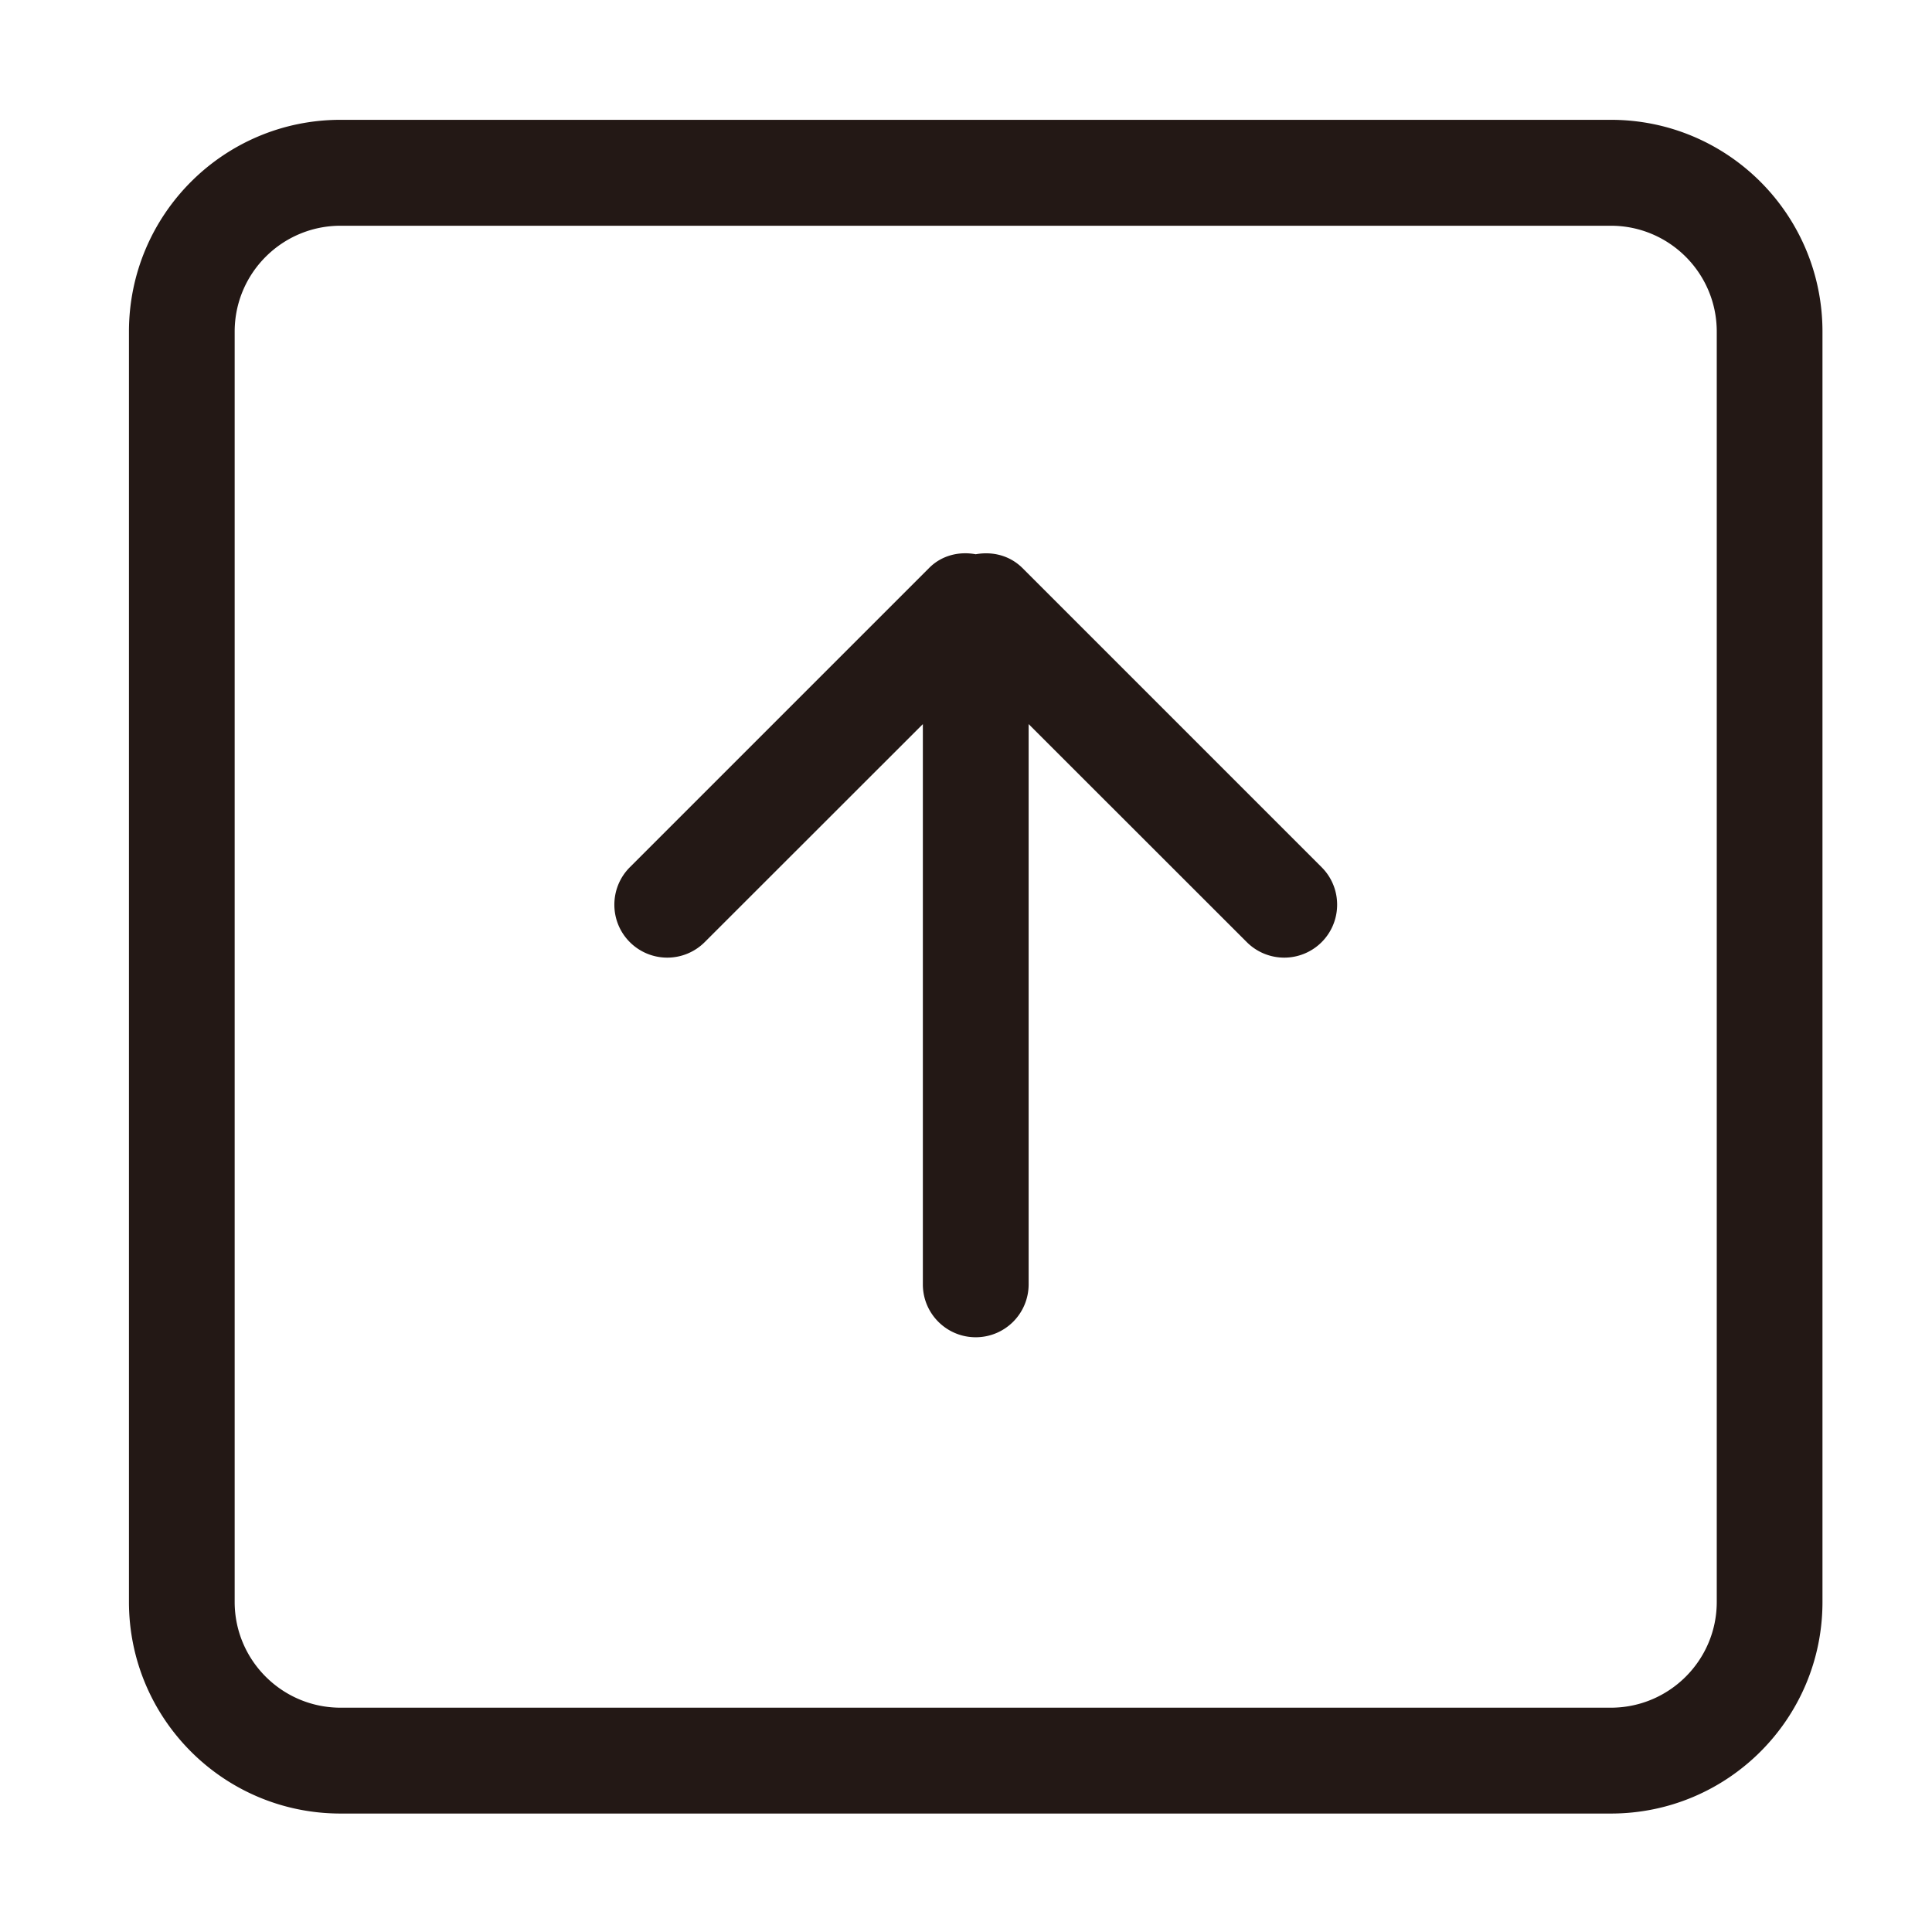 <?xml version="1.0" standalone="no"?><!DOCTYPE svg PUBLIC "-//W3C//DTD SVG 1.1//EN" "http://www.w3.org/Graphics/SVG/1.1/DTD/svg11.dtd"><svg t="1619943650137" class="icon" viewBox="0 0 1024 1024" version="1.1" xmlns="http://www.w3.org/2000/svg" p-id="1756" xmlns:xlink="http://www.w3.org/1999/xlink" width="200" height="200"><defs><style type="text/css"></style></defs><path d="M853.779 961.215H180.517c-61.991 0-112.168-50.25-112.168-112.168V175.784c0-61.991 50.178-112.277 112.168-112.277h673.262c61.991 0 112.168 50.25 112.168 112.277v673.262c0.036 61.918-50.142 112.168-112.168 112.168z m56.138-785.43c0-31.031-25.179-56.138-56.138-56.138H180.517c-30.959 0-56.138 25.107-56.138 56.138v673.262c0 30.959 25.179 56.066 56.138 56.066h673.262c30.959 0 56.138-25.107 56.138-56.066V175.784z m-249.082 323.572l-115.636-115.564v296.948a28.033 28.033 0 0 1-28.033 28.033c-15.498 0-28.033-12.535-28.033-28.033v-296.948l-115.636 115.564a28.062 28.062 0 0 1-39.665 0c-10.946-10.946-10.946-28.719 0-39.701l158.697-158.697c6.683-6.683 15.931-8.815 24.637-7.189 8.706-1.59 17.882 0.542 24.637 7.189l158.697 158.697c10.946 10.946 10.946 28.719 0 39.701a28.062 28.062 0 0 1-39.665 0z" fill="#231815" p-id="1757"></path></svg>